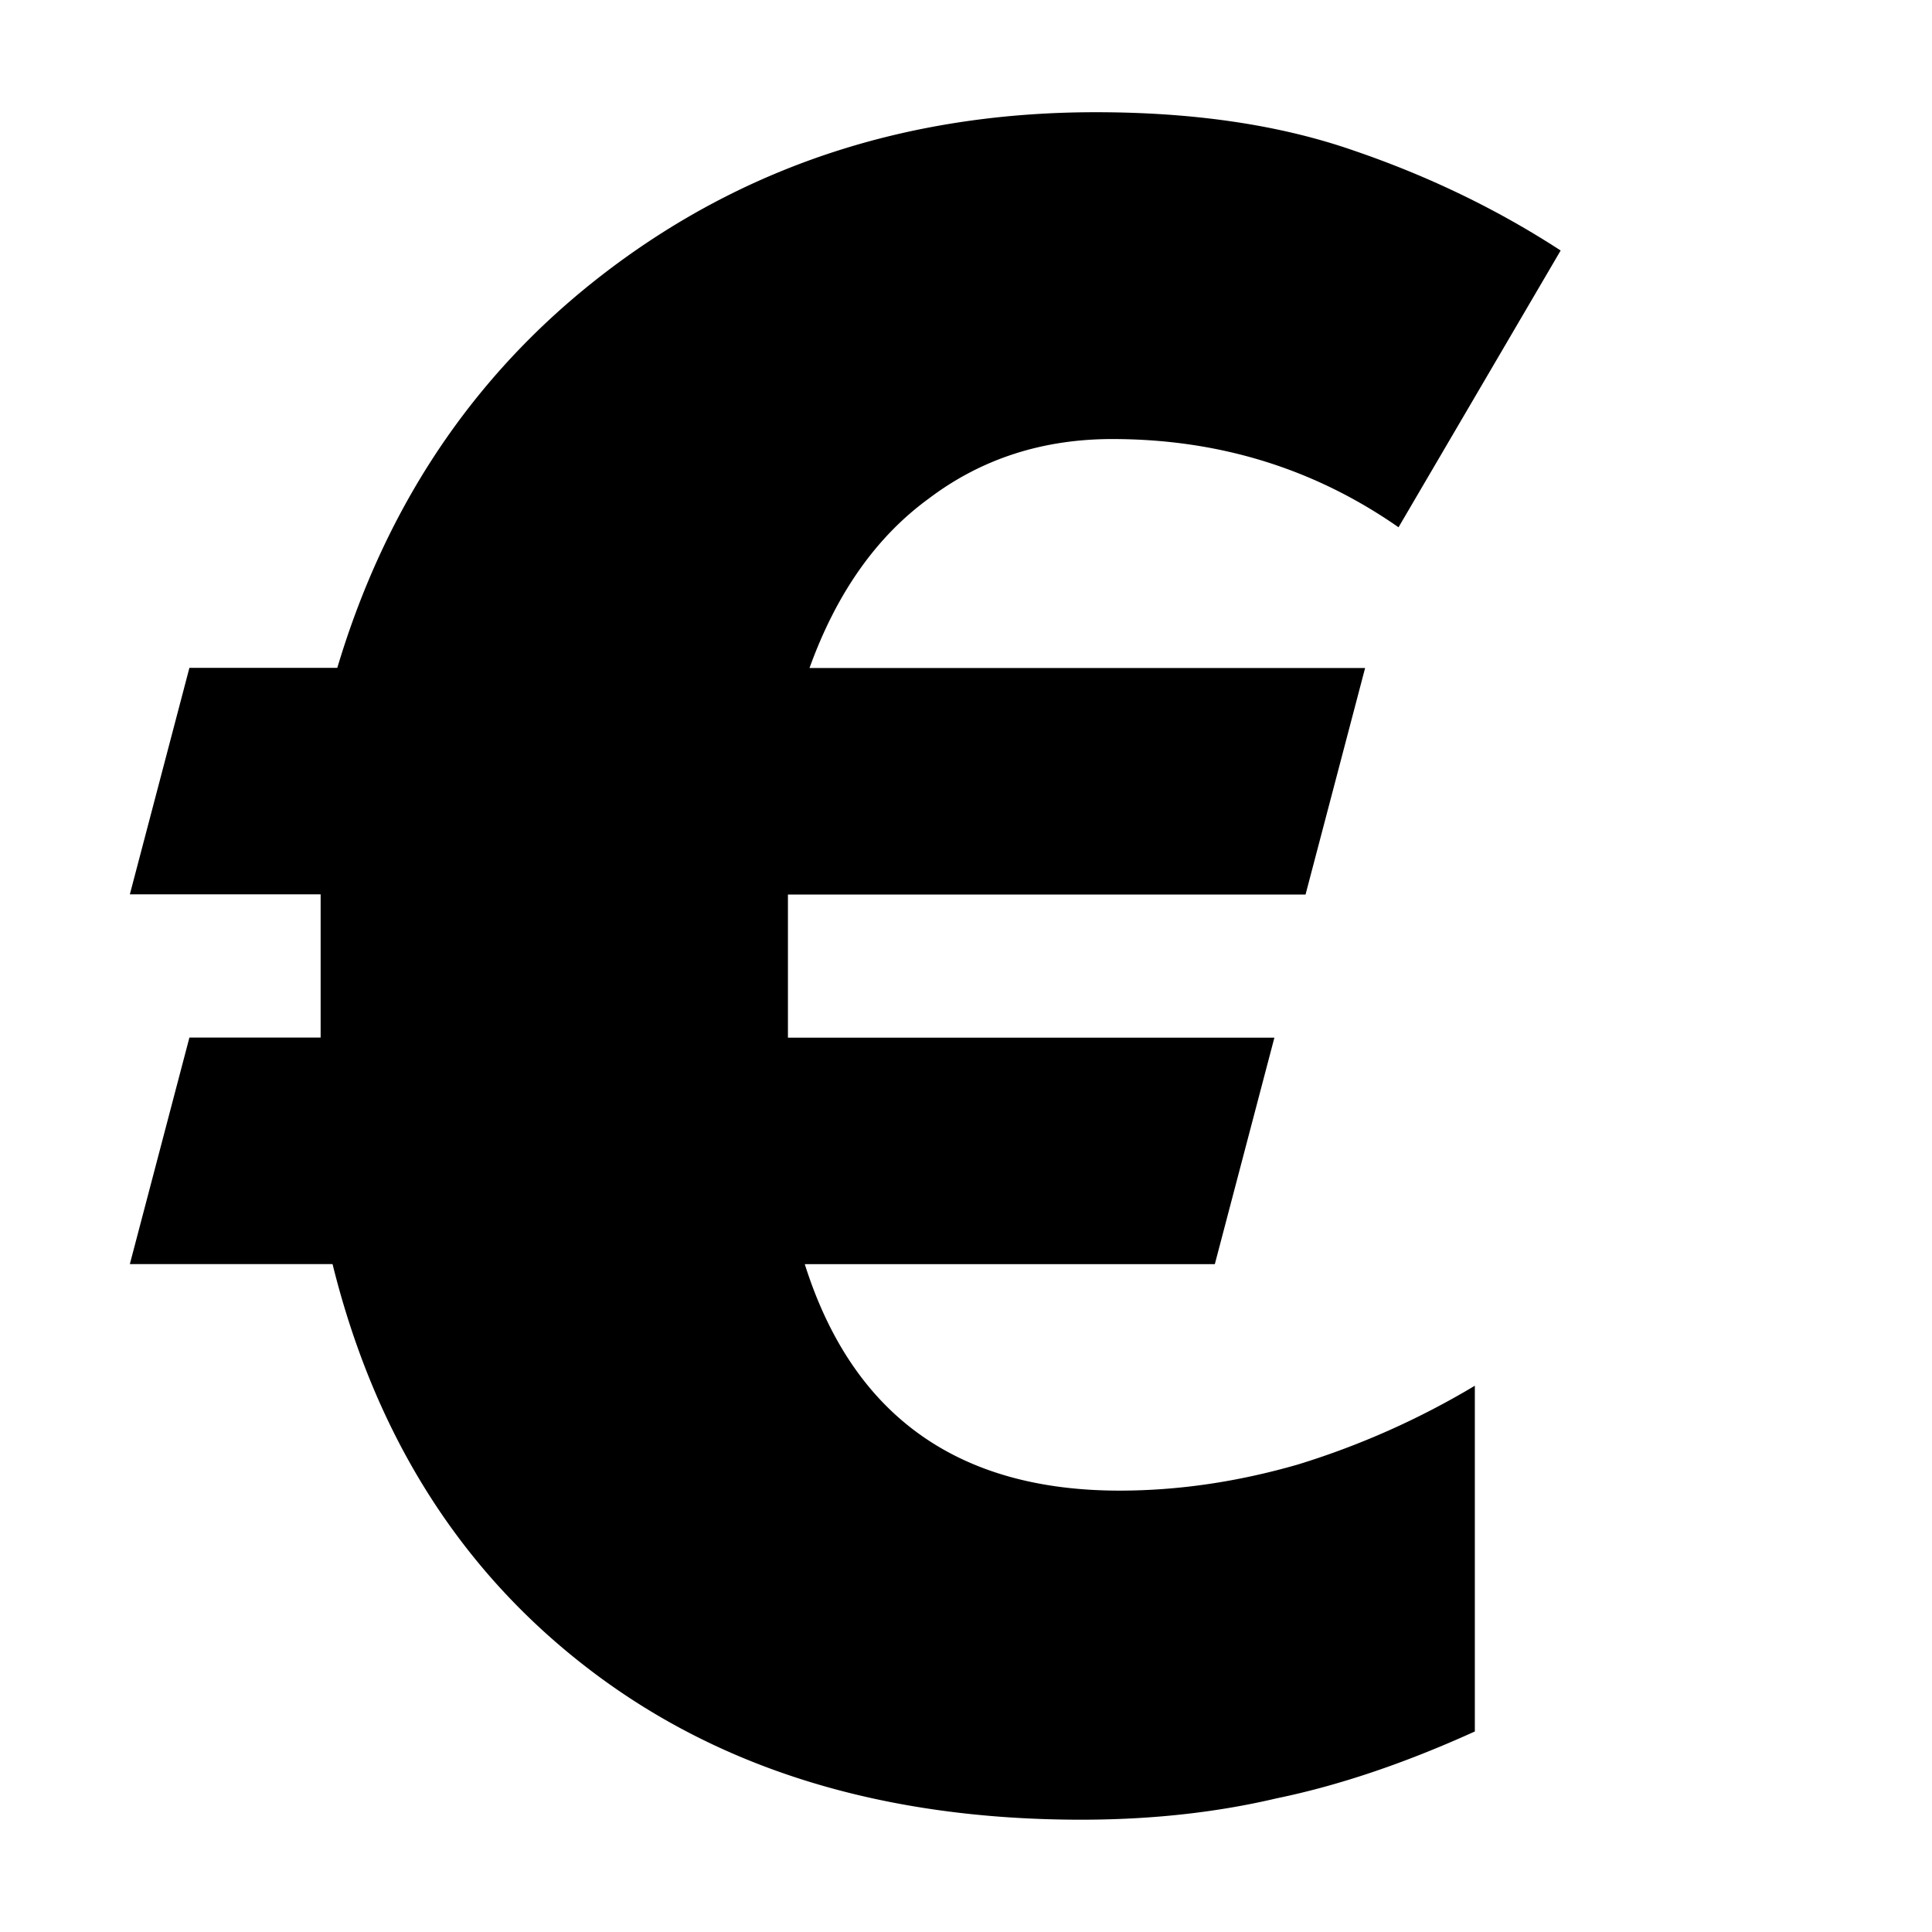 <svg viewBox="0 0 24 24" xmlns="http://www.w3.org/2000/svg"><path d="M9.997 15.703c.592 1.876 1.895 2.814 3.91 2.814.73 0 1.471-.109 2.221-.326a9.97 9.97 0 0 0 2.193-.977v4.295c-.87.395-1.689.671-2.46.83-.75.177-1.56.266-2.428.266-2.43 0-4.453-.612-6.073-1.837-1.62-1.224-2.696-2.913-3.229-5.065H1.613l.74-2.814h1.63V11.11h-2.37l.74-2.814H4.19c.632-2.113 1.798-3.792 3.496-5.036 1.698-1.244 3.673-1.866 5.925-1.866 1.224 0 2.29.158 3.199.474.928.316 1.787.73 2.577 1.244L17.373 6.55c-1.047-.73-2.232-1.096-3.555-1.096-.869 0-1.63.247-2.281.74-.652.475-1.146 1.176-1.481 2.104h6.902l-.74 2.814h-6.43v1.778h6.043l-.74 2.814H9.997Z"/></svg>